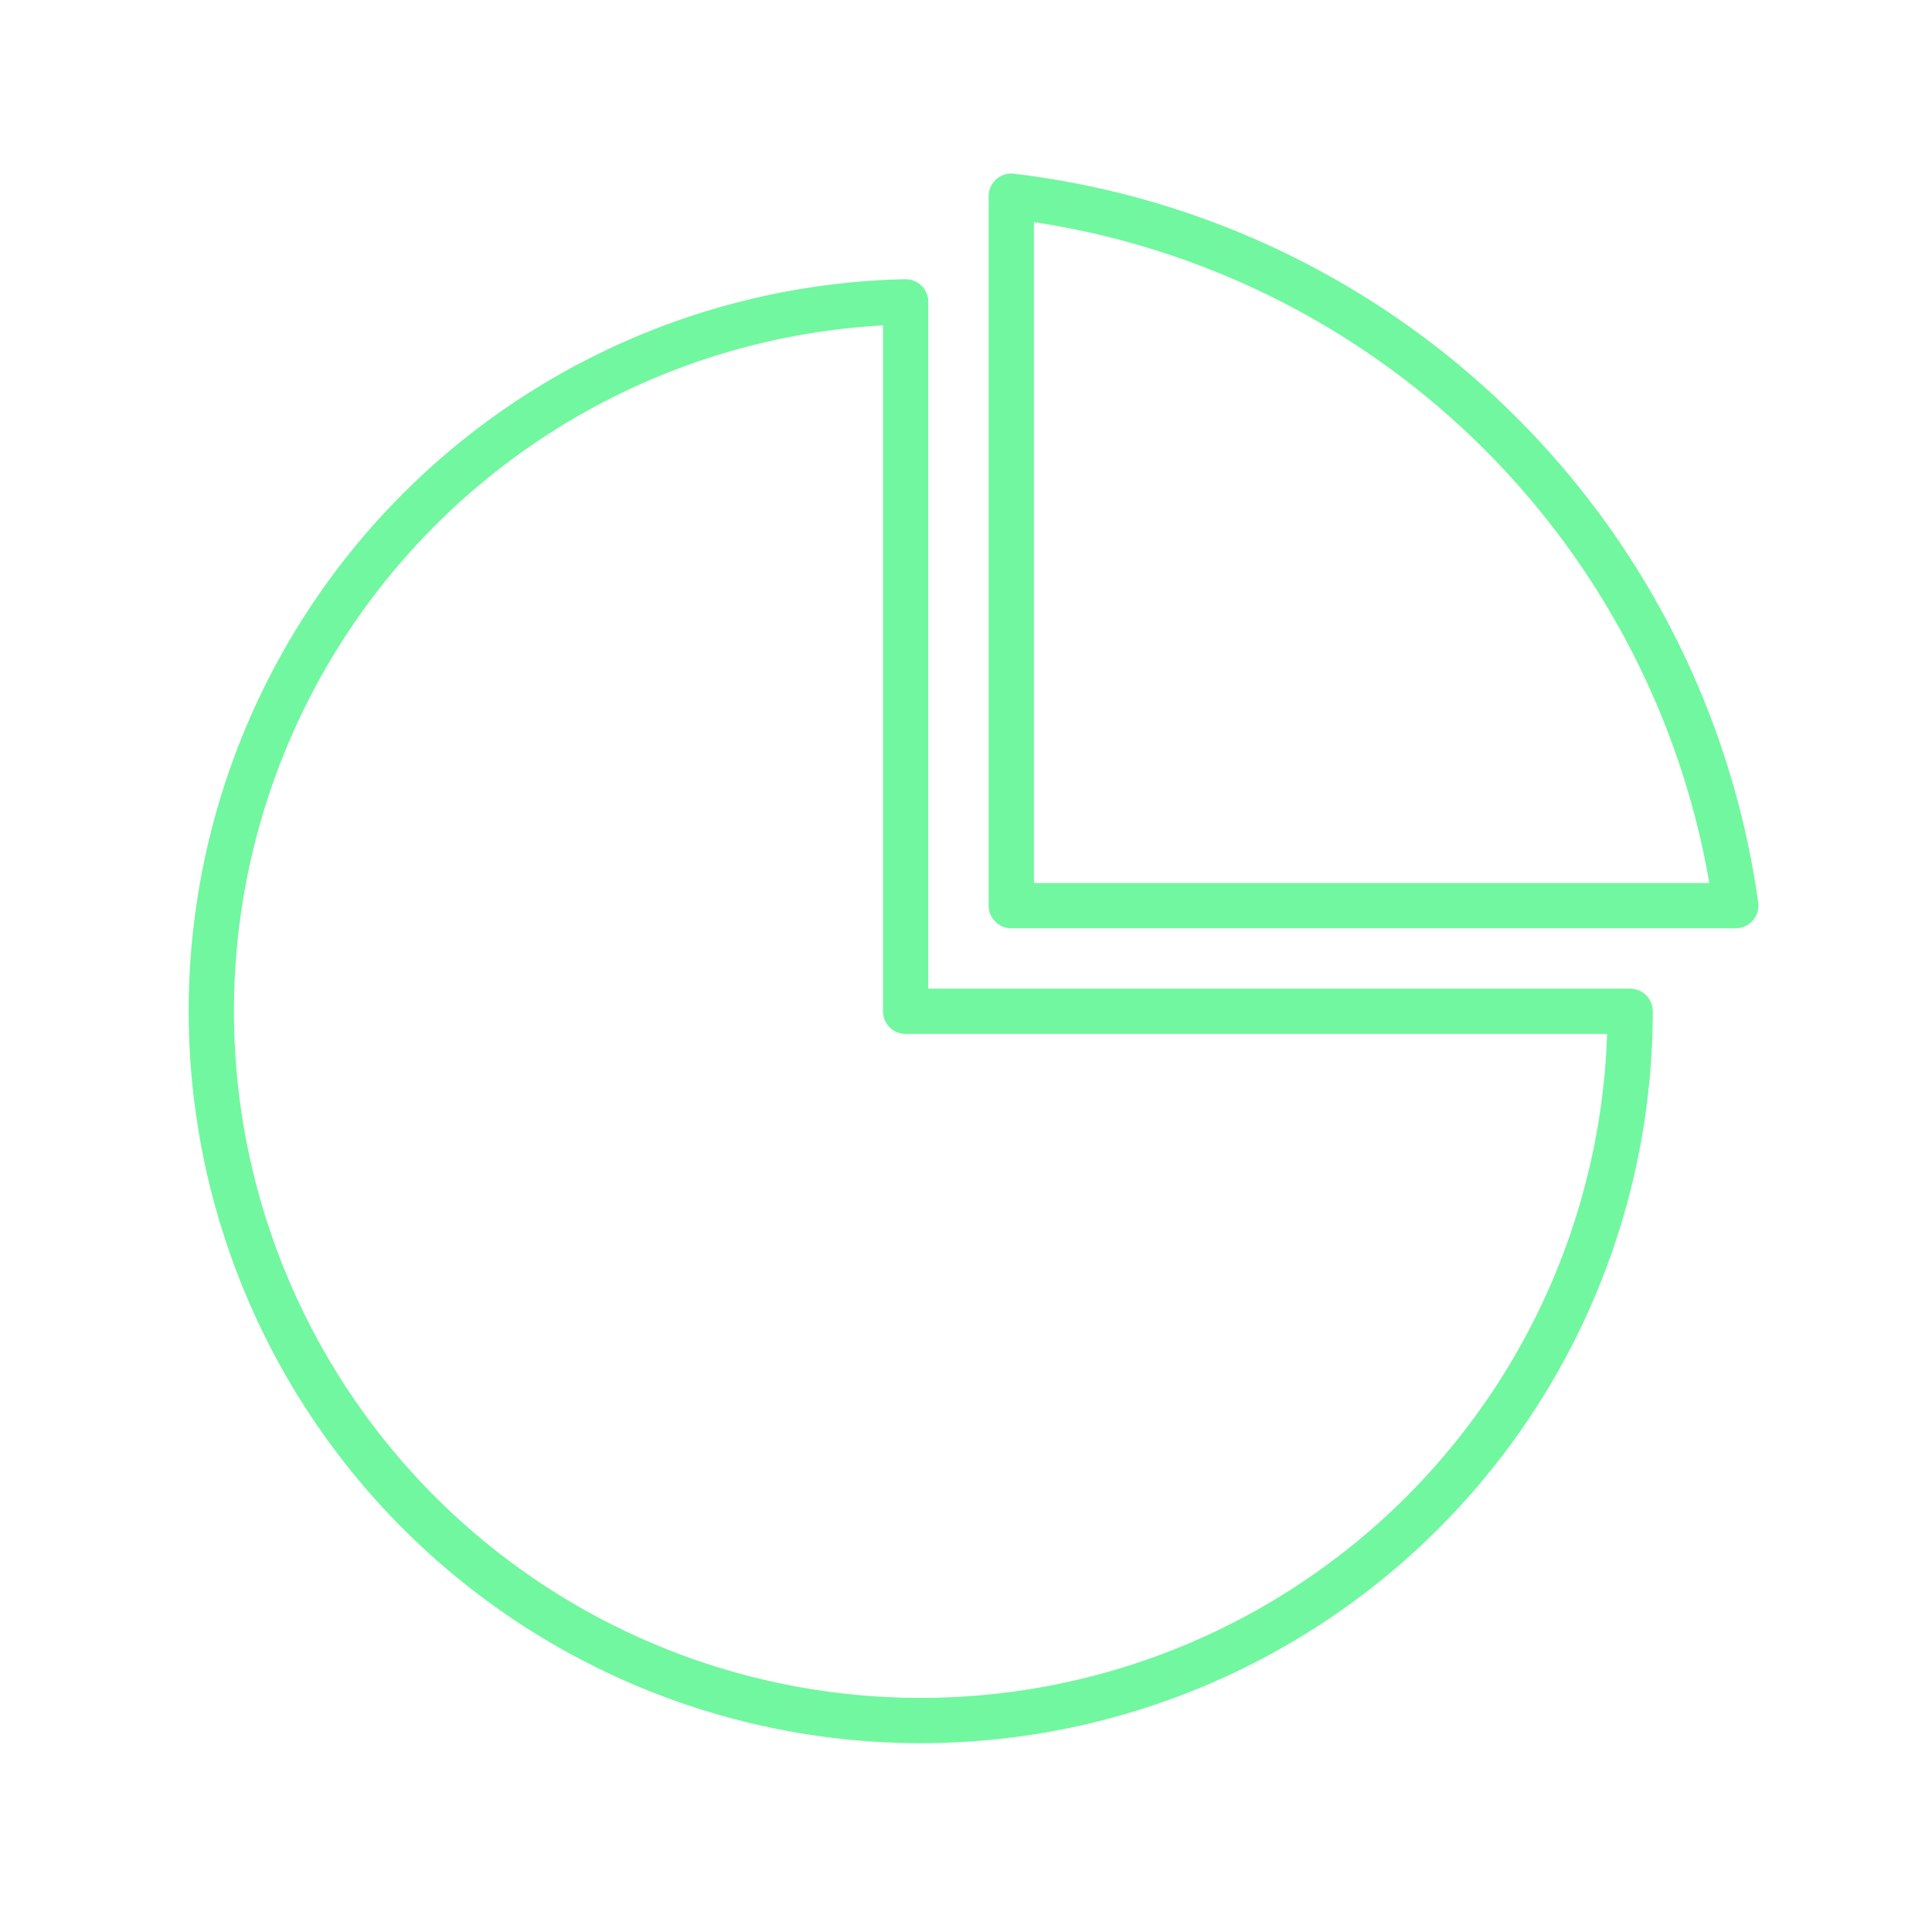 <svg xmlns="http://www.w3.org/2000/svg" viewBox="0 0 128 128" stroke-linecap="round" stroke-linejoin="round" stroke="#71F79F" fill="none" stroke-width="3"><path d="M67 13a55 55 90 0148 47H67ZM60 67V20a47 47 90 1048 47Z"/></svg>
